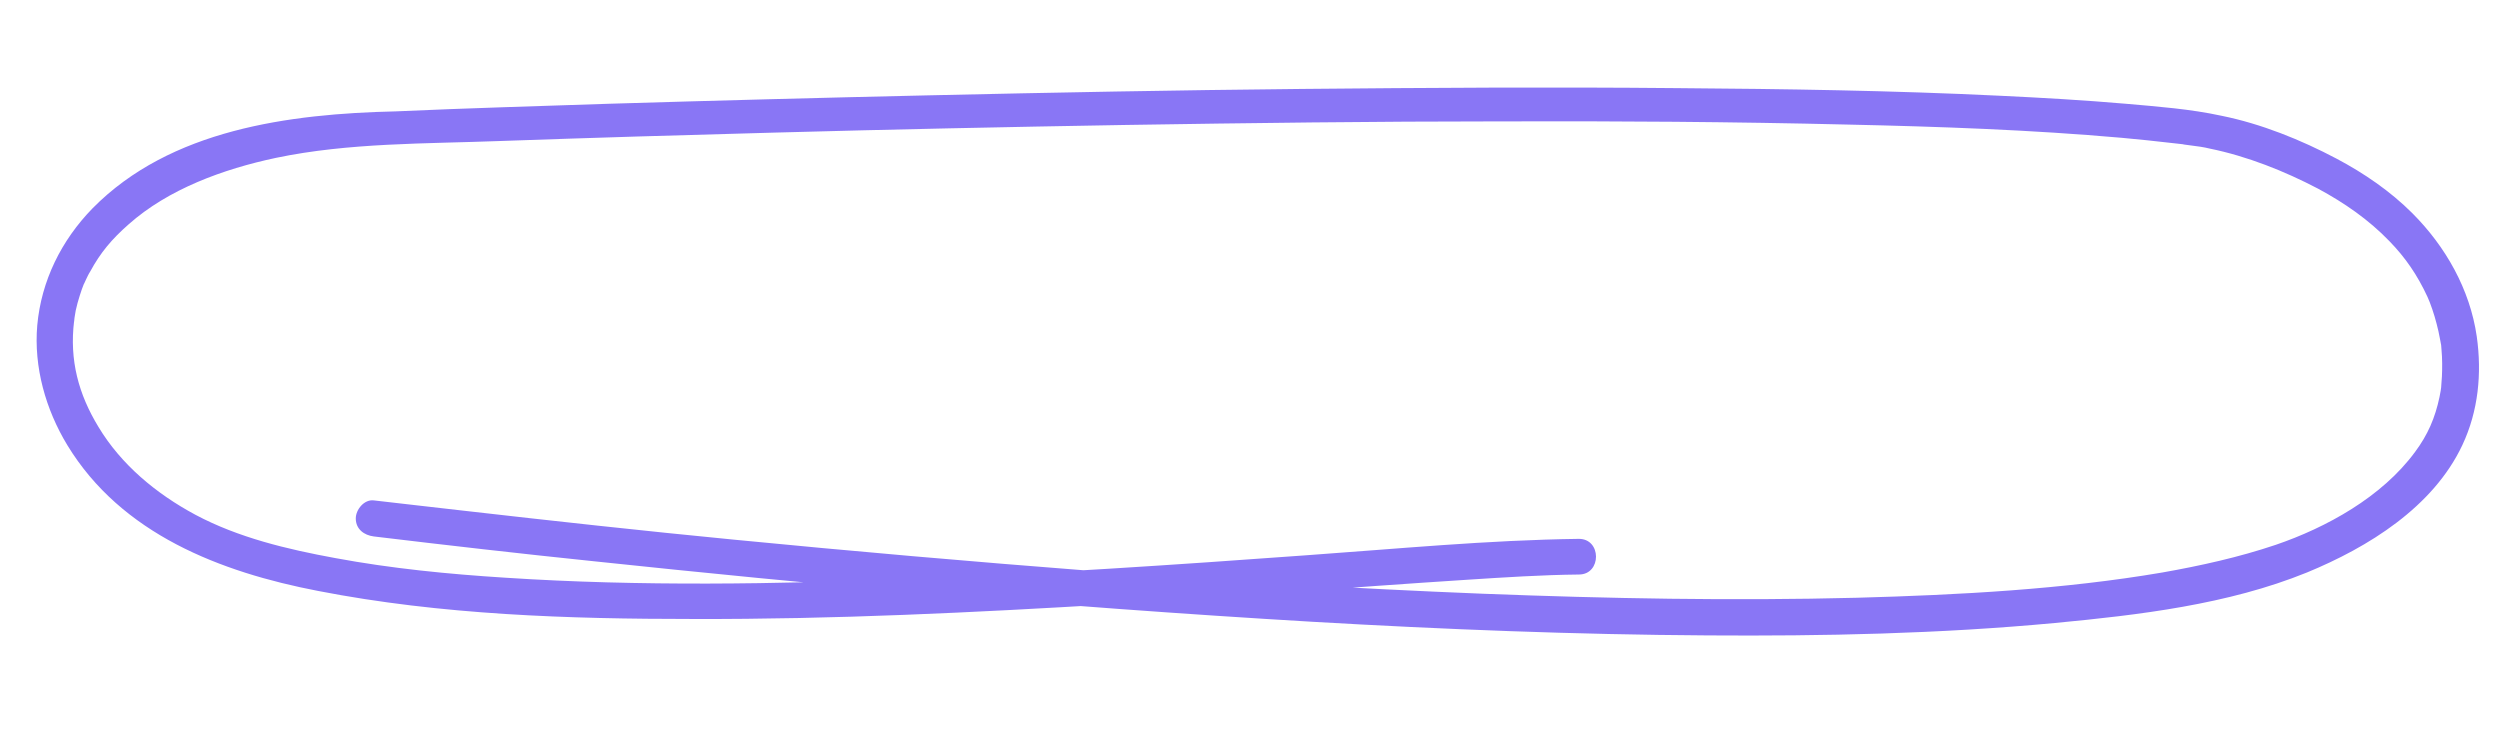 <?xml version="1.0" encoding="utf-8"?>
<!-- Generator: Adobe Illustrator 25.3.1, SVG Export Plug-In . SVG Version: 6.00 Build 0)  -->
<svg version="1.1" id="Camada_1" xmlns="http://www.w3.org/2000/svg" xmlns:xlink="http://www.w3.org/1999/xlink" x="0px" y="0px"
	 viewBox="0 0 624 184" style="enable-background:new 0 0 624 184;" xml:space="preserve">
<style type="text/css">
	.st0{display:none;}
	.st1{display:inline;}
	path{fill: rgb(137, 118, 245);}
</style>
<g class="st0">
	<path class="st1" d="M96,65.3H78.2l-1.8,12c1.1-0.1,2.1-0.3,3.8-0.3c3.6,0,7.2,0.8,10.1,2.5c3.7,2.1,6.7,6.1,6.7,12
		c0,9.1-7.3,16-17.4,16c-5.1,0-9.4-1.4-11.7-2.9l1.6-4.8c1.9,1.2,5.8,2.6,10,2.6c6,0,11.1-3.9,11.1-10.2c-0.1-6-4.1-10.4-13.5-10.4
		c-2.7,0-4.8,0.3-6.5,0.5l3-22.5H96V65.3z"/>
	<path class="st1" d="M126.1,73.1c0,9.9-5.2,14.8-11.2,14.8c-5.8,0-10.9-4.7-10.9-14.1c0-9.4,5.1-14.6,11.3-14.6
		C121.8,59.1,126.1,64.2,126.1,73.1z M109,73.5c-0.1,6,2.1,10.5,6,10.5c4.2,0,6-4.5,6-10.7c0-5.7-1.7-10.4-6-10.4
		C111.1,63,109,67.6,109,73.5z M114.5,107.5L142,59.1h4l-27.5,48.4H114.5z M156.6,92.5c0,9.9-5.2,14.8-11.2,14.8
		c-5.8,0-10.9-4.7-10.9-14c0-9.4,5.1-14.7,11.3-14.7C152.3,78.5,156.6,83.6,156.6,92.5z M139.4,92.9c-0.1,6,2.2,10.5,6.1,10.5
		c4.2,0,6-4.5,6-10.7c0-5.7-1.7-10.4-6-10.4C141.6,82.3,139.4,87,139.4,92.9z"/>
	<path class="st1" d="M209.4,55.6v42.1c0,3.1,0.1,6.6,0.3,9H204l-0.3-6h-0.1c-1.9,3.9-6.2,6.8-11.9,6.8c-8.4,0-14.9-7.1-14.9-17.7
		c-0.1-11.6,7.1-18.7,15.6-18.7c5.3,0,8.9,2.5,10.5,5.3h0.1V55.6H209.4z M203.1,86.1c0-0.8-0.1-1.9-0.3-2.7c-0.9-4-4.4-7.3-9.1-7.3
		c-6.6,0-10.4,5.8-10.4,13.5c0,7.1,3.5,12.9,10.3,12.9c4.2,0,8.1-2.8,9.3-7.6c0.2-0.9,0.3-1.7,0.3-2.7V86.1z"/>
	<path class="st1" d="M223.5,90.5c0.1,8.6,5.6,12.1,12,12.1c4.5,0,7.3-0.8,9.6-1.8l1.1,4.5c-2.2,1-6,2.2-11.6,2.2
		c-10.7,0-17.1-7.1-17.1-17.6c0-10.5,6.2-18.8,16.3-18.8c11.4,0,14.4,10,14.4,16.4c0,1.3-0.1,2.3-0.2,3H223.5z M242,85.9
		c0.1-4-1.7-10.3-8.8-10.3c-6.4,0-9.2,5.9-9.7,10.3H242z"/>
	<path class="st1" d="M301.4,55.6v42.1c0,3.1,0.1,6.6,0.3,9H296l-0.3-6h-0.1c-1.9,3.9-6.2,6.8-11.9,6.8c-8.4,0-14.9-7.1-14.9-17.7
		c-0.1-11.6,7.1-18.7,15.6-18.7c5.3,0,8.9,2.5,10.5,5.3h0.1V55.6H301.4z M295,86.1c0-0.8-0.1-1.9-0.3-2.7c-0.9-4-4.4-7.3-9.1-7.3
		c-6.6,0-10.4,5.8-10.4,13.5c0,7.1,3.5,12.9,10.3,12.9c4.2,0,8.1-2.8,9.3-7.6c0.2-0.9,0.3-1.7,0.3-2.7V86.1z"/>
	<path class="st1" d="M315.4,90.5c0.1,8.6,5.6,12.1,12,12.1c4.5,0,7.3-0.8,9.6-1.8l1.1,4.5c-2.2,1-6,2.2-11.6,2.2
		c-10.7,0-17.1-7.1-17.1-17.6c0-10.5,6.2-18.8,16.3-18.8c11.4,0,14.4,10,14.4,16.4c0,1.3-0.1,2.3-0.2,3H315.4z M334,85.9
		c0.1-4-1.7-10.3-8.8-10.3c-6.4,0-9.2,5.9-9.7,10.3H334z"/>
	<path class="st1" d="M347.1,100.3c1.9,1.2,5.2,2.5,8.4,2.5c4.6,0,6.8-2.3,6.8-5.2c0-3-1.8-4.7-6.5-6.4c-6.3-2.2-9.2-5.7-9.2-9.9
		c0-5.6,4.5-10.2,12-10.2c3.5,0,6.6,1,8.6,2.2l-1.6,4.6c-1.4-0.9-3.9-2-7.1-2c-3.7,0-5.8,2.2-5.8,4.8c0,2.9,2.1,4.2,6.6,5.9
		c6,2.3,9.1,5.3,9.1,10.5c0,6.1-4.8,10.4-13,10.4c-3.8,0-7.3-0.9-9.8-2.4L347.1,100.3z"/>
	<path class="st1" d="M401.3,105.4c-1.7,0.9-5.3,2-10,2c-10.5,0-17.4-7.1-17.4-17.8c0-10.7,7.3-18.5,18.7-18.5
		c3.7,0,7.1,0.9,8.8,1.8l-1.4,4.9c-1.5-0.9-3.9-1.7-7.3-1.7c-8,0-12.3,5.9-12.3,13.2c0,8.1,5.2,13,12.1,13c3.6,0,6-0.9,7.8-1.7
		L401.3,105.4z"/>
	<path class="st1" d="M439.8,89c0,12.9-8.9,18.5-17.4,18.5c-9.4,0-16.7-6.9-16.7-17.9c0-11.7,7.6-18.5,17.3-18.5
		C433,71.1,439.8,78.4,439.8,89z M412.2,89.4c0,7.6,4.4,13.4,10.6,13.4c6,0,10.6-5.7,10.6-13.5c0-5.9-3-13.4-10.4-13.4
		C415.4,75.8,412.2,82.8,412.2,89.4z"/>
	<path class="st1" d="M447.8,81.3c0-3.6-0.1-6.6-0.3-9.4h5.6l0.4,5.8h0.1c1.7-3.3,5.8-6.6,11.5-6.6c4.8,0,12.3,2.9,12.3,14.8v20.8
		h-6.3V86.6c0-5.6-2.1-10.3-8.1-10.3c-4.2,0-7.4,3-8.5,6.5c-0.3,0.8-0.4,1.9-0.4,3v21h-6.3V81.3z"/>
	<path class="st1" d="M495.1,61.9v10h9.1v4.8h-9.1v18.8c0,4.3,1.2,6.8,4.8,6.8c1.7,0,2.9-0.2,3.7-0.4l0.3,4.8
		c-1.2,0.5-3.2,0.9-5.6,0.9c-3,0-5.3-0.9-6.8-2.7c-1.8-1.9-2.4-5-2.4-9.1v-19h-5.4v-4.8h5.4v-8.4L495.1,61.9z"/>
	<path class="st1" d="M542.4,89c0,12.9-8.9,18.5-17.4,18.5c-9.4,0-16.7-6.9-16.7-17.9c0-11.7,7.6-18.5,17.3-18.5
		C535.6,71.1,542.4,78.4,542.4,89z M514.8,89.4c0,7.6,4.4,13.4,10.6,13.4c6,0,10.6-5.7,10.6-13.5c0-5.9-3-13.4-10.4-13.4
		C518,75.8,514.8,82.8,514.8,89.4z"/>
</g>
<g>
	<g>
		<path d="M394,134.5c-22.7,0.3-45.4,2.5-68,4.1c-32.9,2.4-65.8,4.6-98.7,5.9c-33.7,1.3-67.4,1.9-101.1-0.3
			c-14.3-0.9-28.5-2.3-42.5-4.9c-12-2.2-24.2-5.1-34.9-10.8c-9.9-5.3-18.6-12.6-24.2-21.9c-5-8.2-7.3-16.7-6.1-26.5
			c-0.1,0.9,0.1-0.5,0.1-0.8c0.1-0.6,0.2-1.2,0.3-1.8c0.3-1.3,0.6-2.5,1-3.7c0.3-1,0.7-2.1,1.1-3.1c-0.3,0.8,0.4-0.8,0.5-1
			c0.3-0.6,0.6-1.3,1-1.9c2.6-4.8,5.4-8.1,9.6-11.8c9.9-8.8,23.6-13.8,36.8-16.6c18.2-3.8,37.4-3.5,55.9-4.2
			c22.8-0.8,45.7-1.5,68.5-2.1c29.1-0.8,58.1-1.4,87.2-1.9c31.3-0.5,62.7-0.9,94-0.9c29-0.1,58,0.1,86.9,0.8
			c22.7,0.5,45.5,1.3,68.2,3.3c4.2,0.4,8.4,0.8,12.5,1.3c0.9,0.1,1.8,0.2,2.7,0.3c1.1,0.1-0.8-0.1,0.5,0.1c0.5,0.1,1,0.1,1.5,0.2
			c1.6,0.2,3.2,0.4,4.8,0.8c9.3,1.9,18.6,5.6,27,10c6.5,3.5,12.6,7.7,17.8,13.1c4,4.1,7,8.5,9.5,13.9c0.7,1.5,1.7,4.4,2.3,6.8
			c0.3,1.2,0.6,2.4,0.8,3.6c0.1,0.5,0.2,1.1,0.3,1.6c-0.1-1,0.1,0.8,0.1,1.2c0.2,2.2,0.2,4.5,0.1,6.7c-0.1,0.9-0.1,1.9-0.2,2.8
			c-0.1,1.1,0.1-0.7,0,0c0,0.2-0.1,0.4-0.1,0.7c-0.1,0.5-0.2,1.1-0.3,1.6c-1.1,5.2-2.9,9.4-6.1,13.7c-8.3,11.3-22.2,18.9-34.8,23.2
			c-9.2,3.1-18.7,5.2-28.3,6.9c-24.6,4.2-50.7,5.6-76.2,6.3c-31.1,0.8-62.2,0.2-93.3-1c-32.6-1.3-65.2-3.3-97.7-5.7
			c-29.8-2.3-59.6-4.9-89.3-7.8c-22.7-2.2-45.4-4.7-68.1-7.3c-7.3-0.8-14.6-1.7-21.8-2.5c-2.4-0.3-4.5,2.3-4.5,4.5
			c0,2.7,2.1,4.2,4.5,4.5c18.3,2.2,36.6,4.3,55,6.2c27.4,2.9,54.9,5.6,82.4,8c32.3,2.8,64.6,5.2,96.9,7.1
			c32.8,1.9,65.7,3.2,98.6,3.4c28.9,0.2,57.9-0.4,86.7-3.1c21-2,43.2-4.6,62.9-12.6c15.3-6.3,31.5-16.3,38.8-31.8
			c4-8.5,4.9-17.9,3.6-27.1c-1.7-11.8-7.8-22.5-16.1-30.8c-5.5-5.5-12.1-10-18.9-13.6c-8.9-4.7-18.8-8.7-28.7-10.7
			c-7.8-1.7-16-2.3-23.9-3c-10.4-0.9-20.9-1.5-31.4-2c-26.8-1.3-53.7-1.7-80.5-1.9c-31.3-0.3-62.5-0.1-93.8,0.2
			c-31.1,0.3-62.1,0.9-93.2,1.6c-26.6,0.6-53.1,1.3-79.7,2.1c-17.7,0.6-35.5,1.1-53.2,1.9C72.2,28.4,42.5,32.3,23.1,52
			C15.3,60,10.3,70.1,9.3,81.2c-0.9,10.4,2.1,21,7.5,29.9c13.5,22.2,38.2,31.7,62.6,36.4c30.8,6,62.5,7,93.8,7
			c34.9,0.1,69.8-1.6,104.7-3.7c29.5-1.8,58.9-4.2,88.4-6.1c9.3-0.6,18.5-1.2,27.8-1.3C399.8,143.4,399.8,134.4,394,134.5L394,134.5
			z"/>
	</g>
</g>
<g>
</g>
<g>
</g>
<g>
</g>
<g>
</g>
<g>
</g>
<g>
</g>
<g>
</g>
<g>
</g>
<g>
</g>
<g>
</g>
<g>
</g>
<g>
</g>
<g>
</g>
<g>
</g>
<g>
</g>
</svg>
